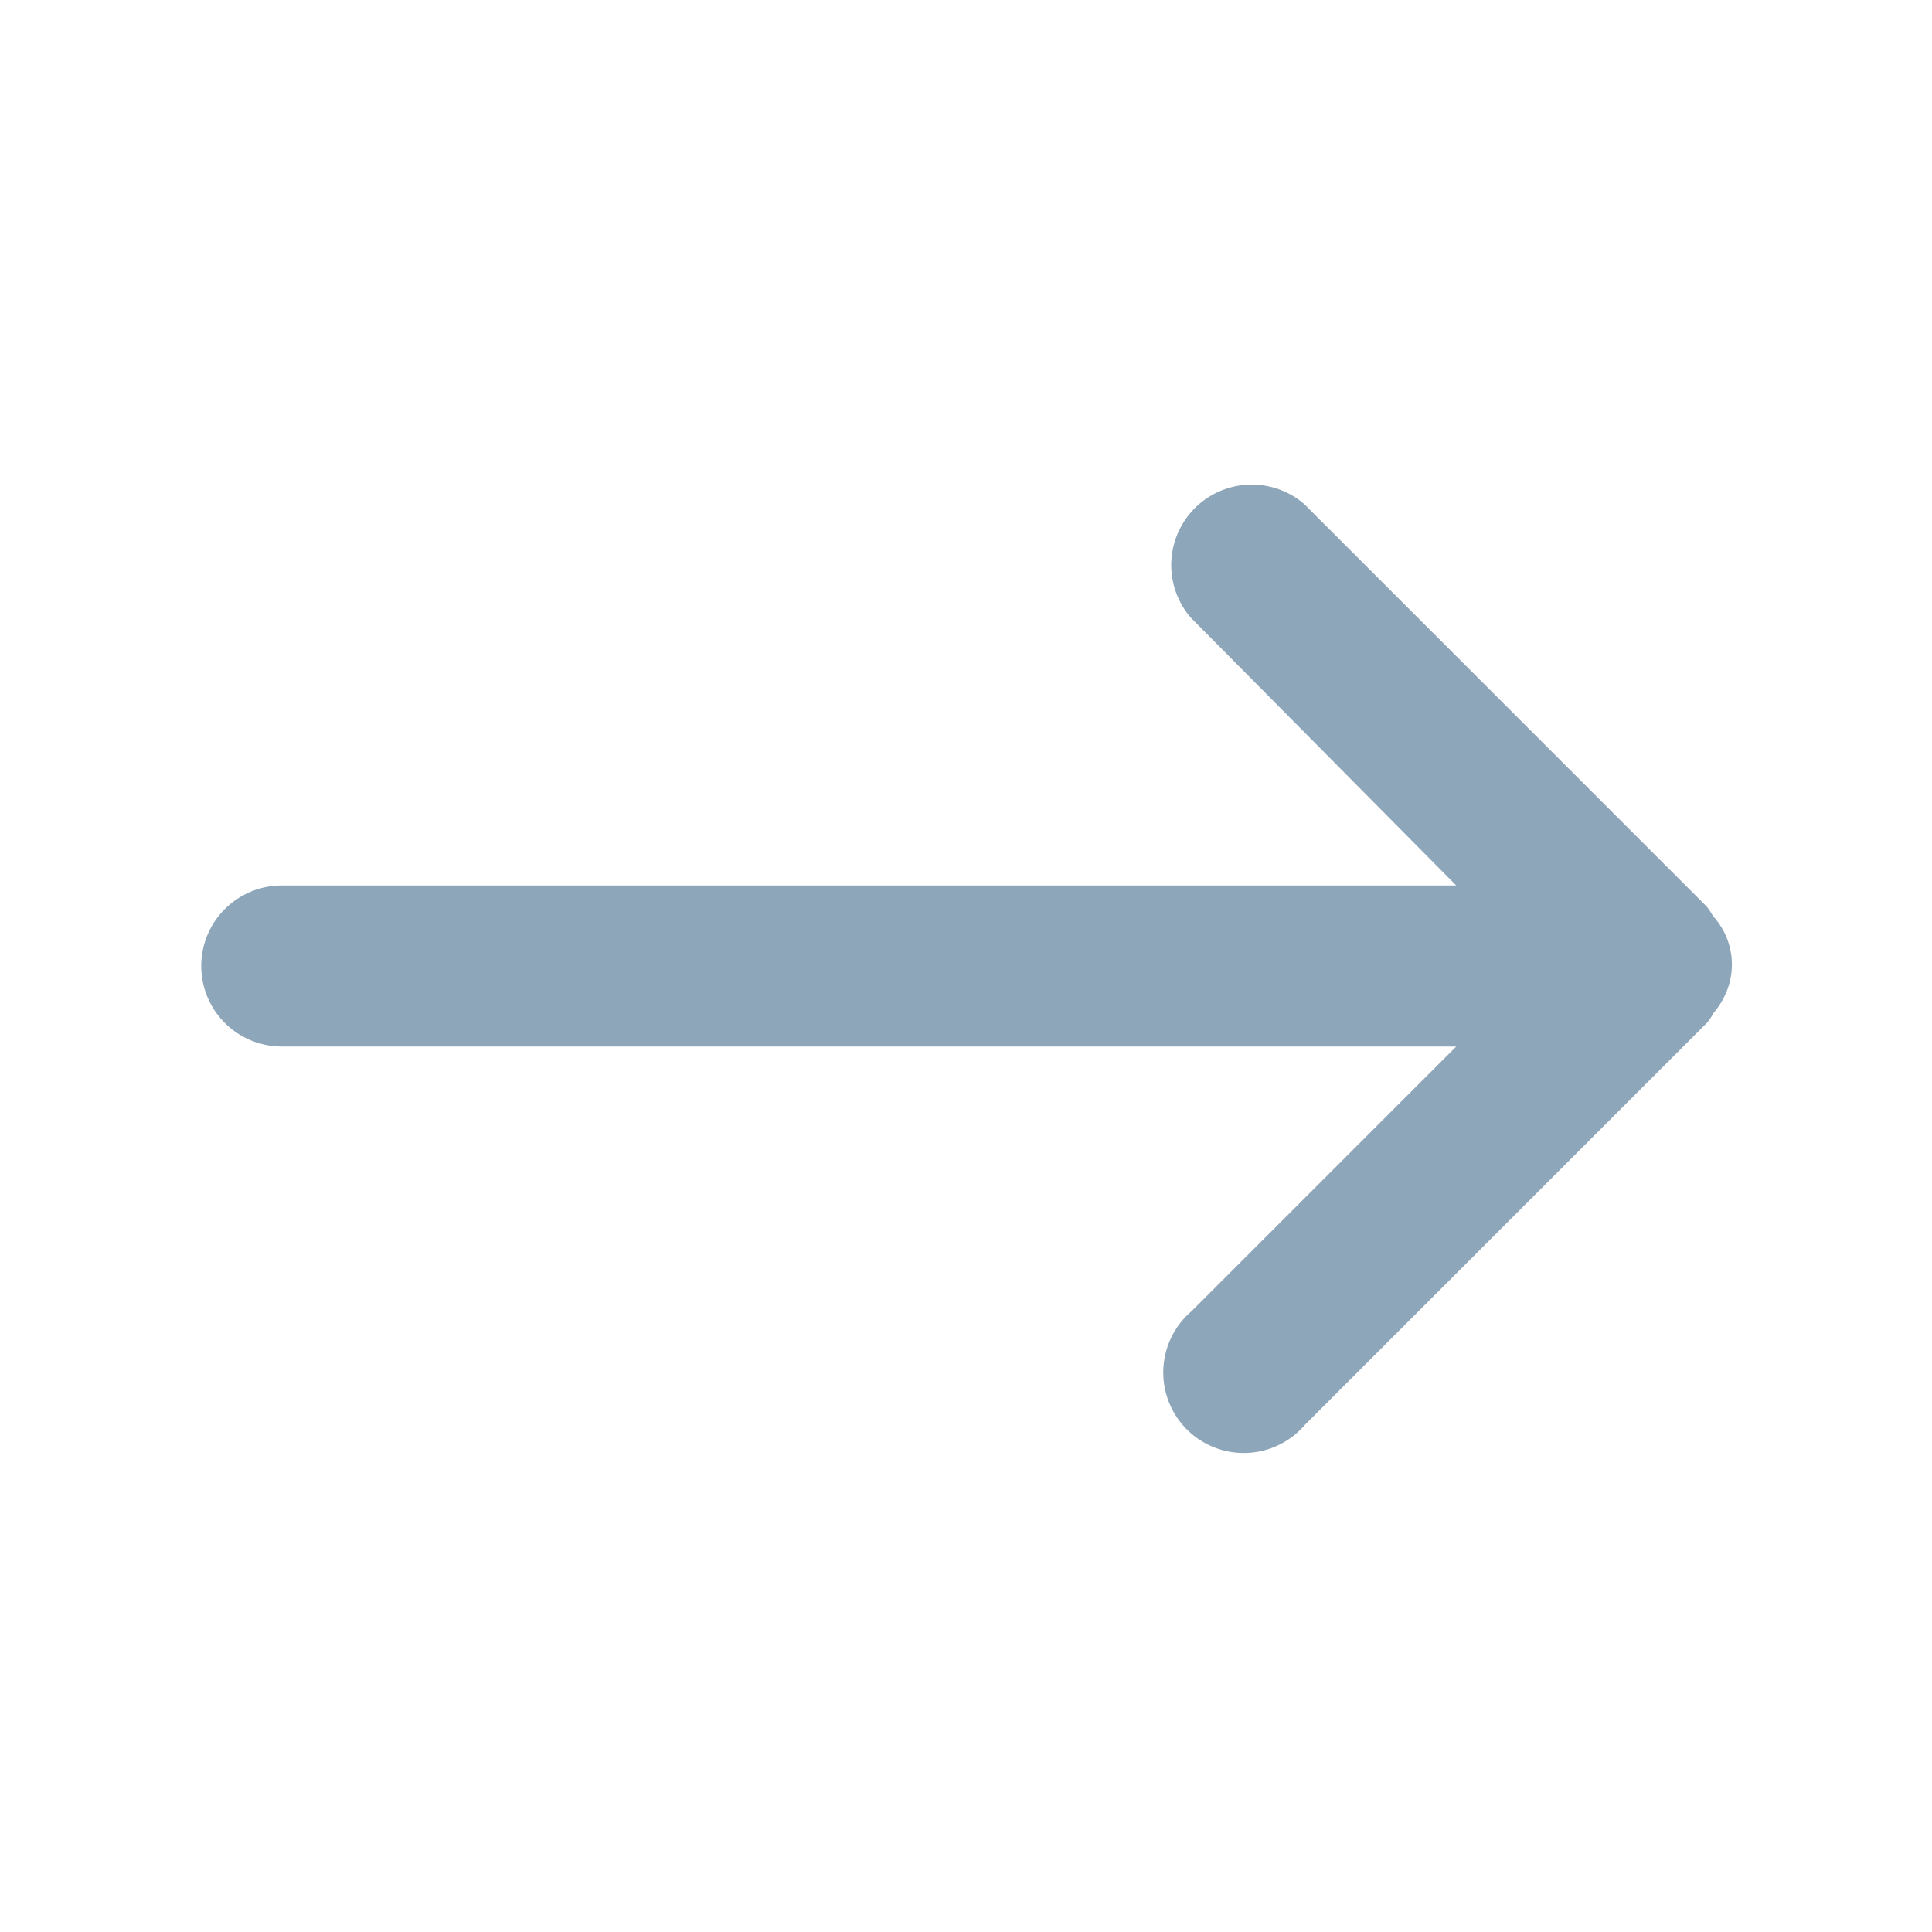 <svg id="Layer_1" data-name="Layer 1" xmlns="http://www.w3.org/2000/svg" width="24" height="24" viewBox="0 0 24 24"><title>app_icons</title><path d="M21.42,12.38a.89.89,0,0,0-.14-1,.94.94,0,0,0-.08-.12l-5-5a1,1,0,0,0-1.41,1.41L18.09,11H3.5a1,1,0,1,0,0,2H18.09l-3.29,3.29a1,1,0,1,0,1.41,1.41l5-5a.94.94,0,0,0,.08-.12A1,1,0,0,0,21.42,12.38Z" style="fill:#8ea6ba"/></svg>
